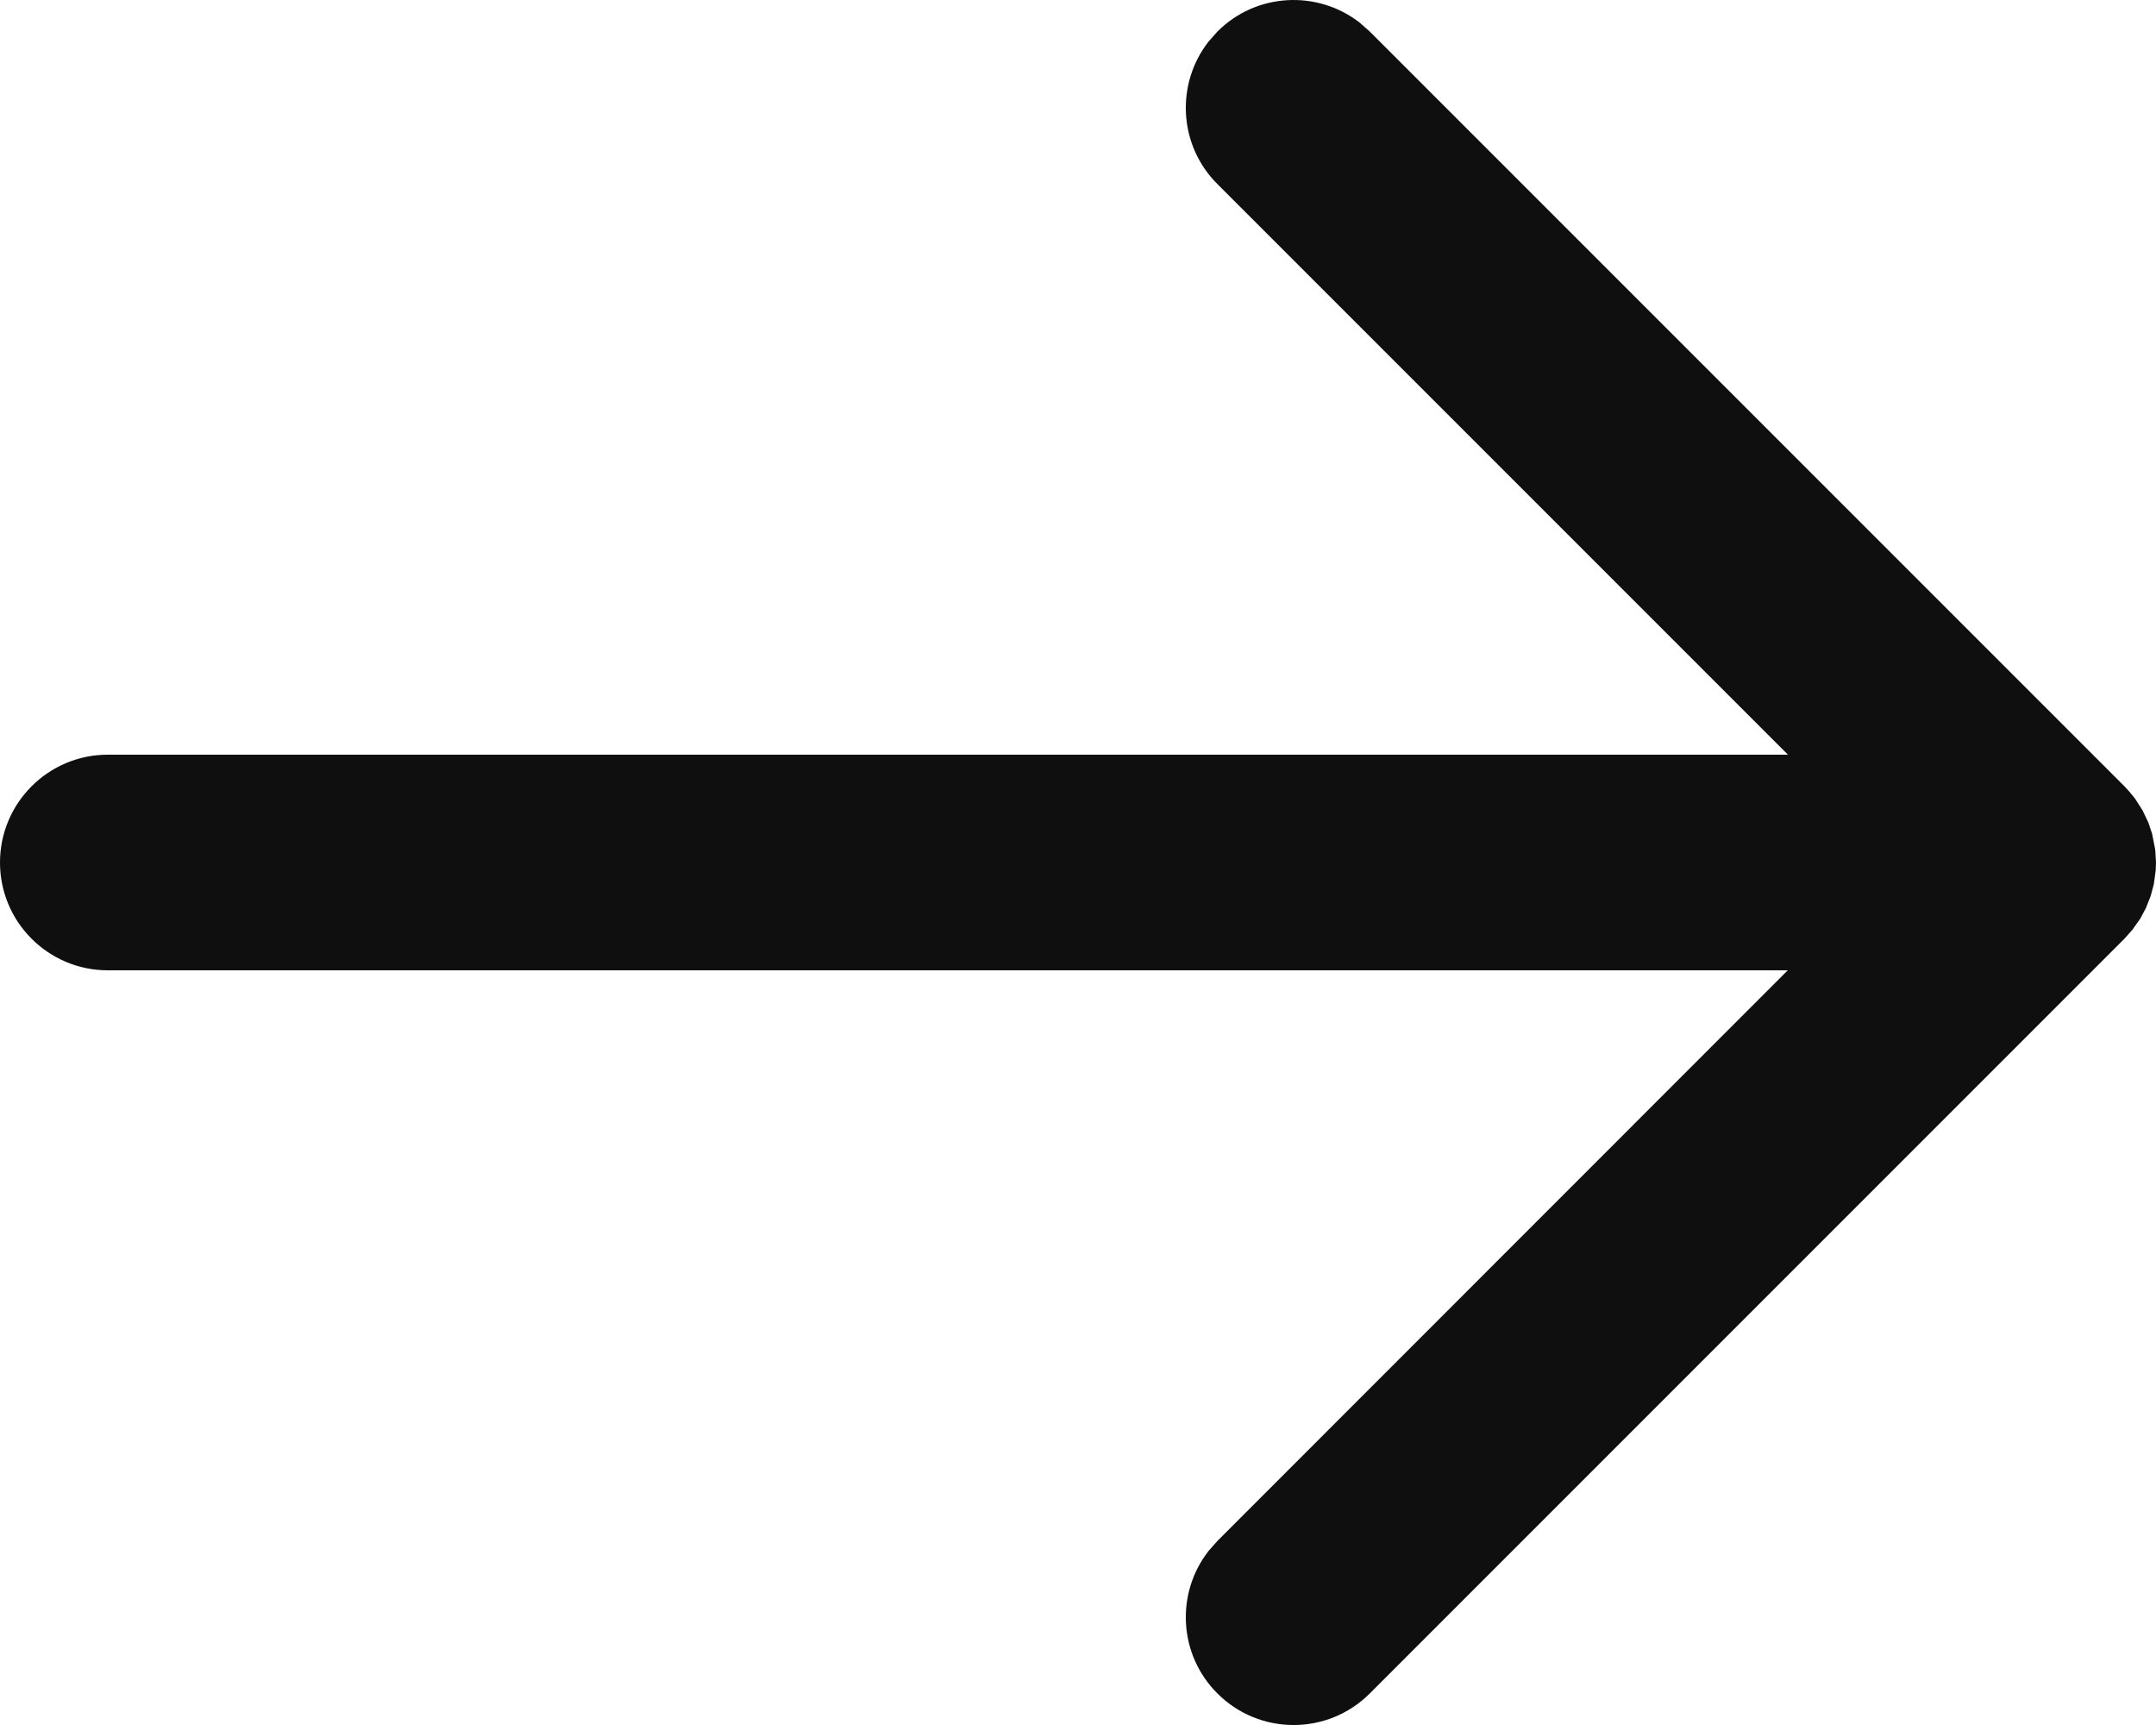 <svg width="20" height="16" viewBox="0 0 20 16" fill="none" xmlns="http://www.w3.org/2000/svg">
<path fill-rule="evenodd" clip-rule="evenodd" d="M11.21 0.387L11.293 0.293C11.653 -0.068 12.221 -0.095 12.613 0.21L12.707 0.293L19.707 7.293L19.748 7.337L19.804 7.405L19.875 7.516L19.929 7.629L19.964 7.734L19.993 7.882L20 8L19.997 8.075L19.98 8.201L19.95 8.312L19.906 8.423L19.854 8.521L19.78 8.625L19.707 8.707L12.707 15.707C12.317 16.098 11.683 16.098 11.293 15.707C10.932 15.347 10.905 14.779 11.21 14.387L11.293 14.293L16.584 9H1C0.448 9 0 8.552 0 8C0 7.448 0.448 7 1 7H16.586L11.293 1.707C10.932 1.347 10.905 0.779 11.21 0.387L11.293 0.293L11.21 0.387Z" fill="#0F0F0F"/>
</svg>
